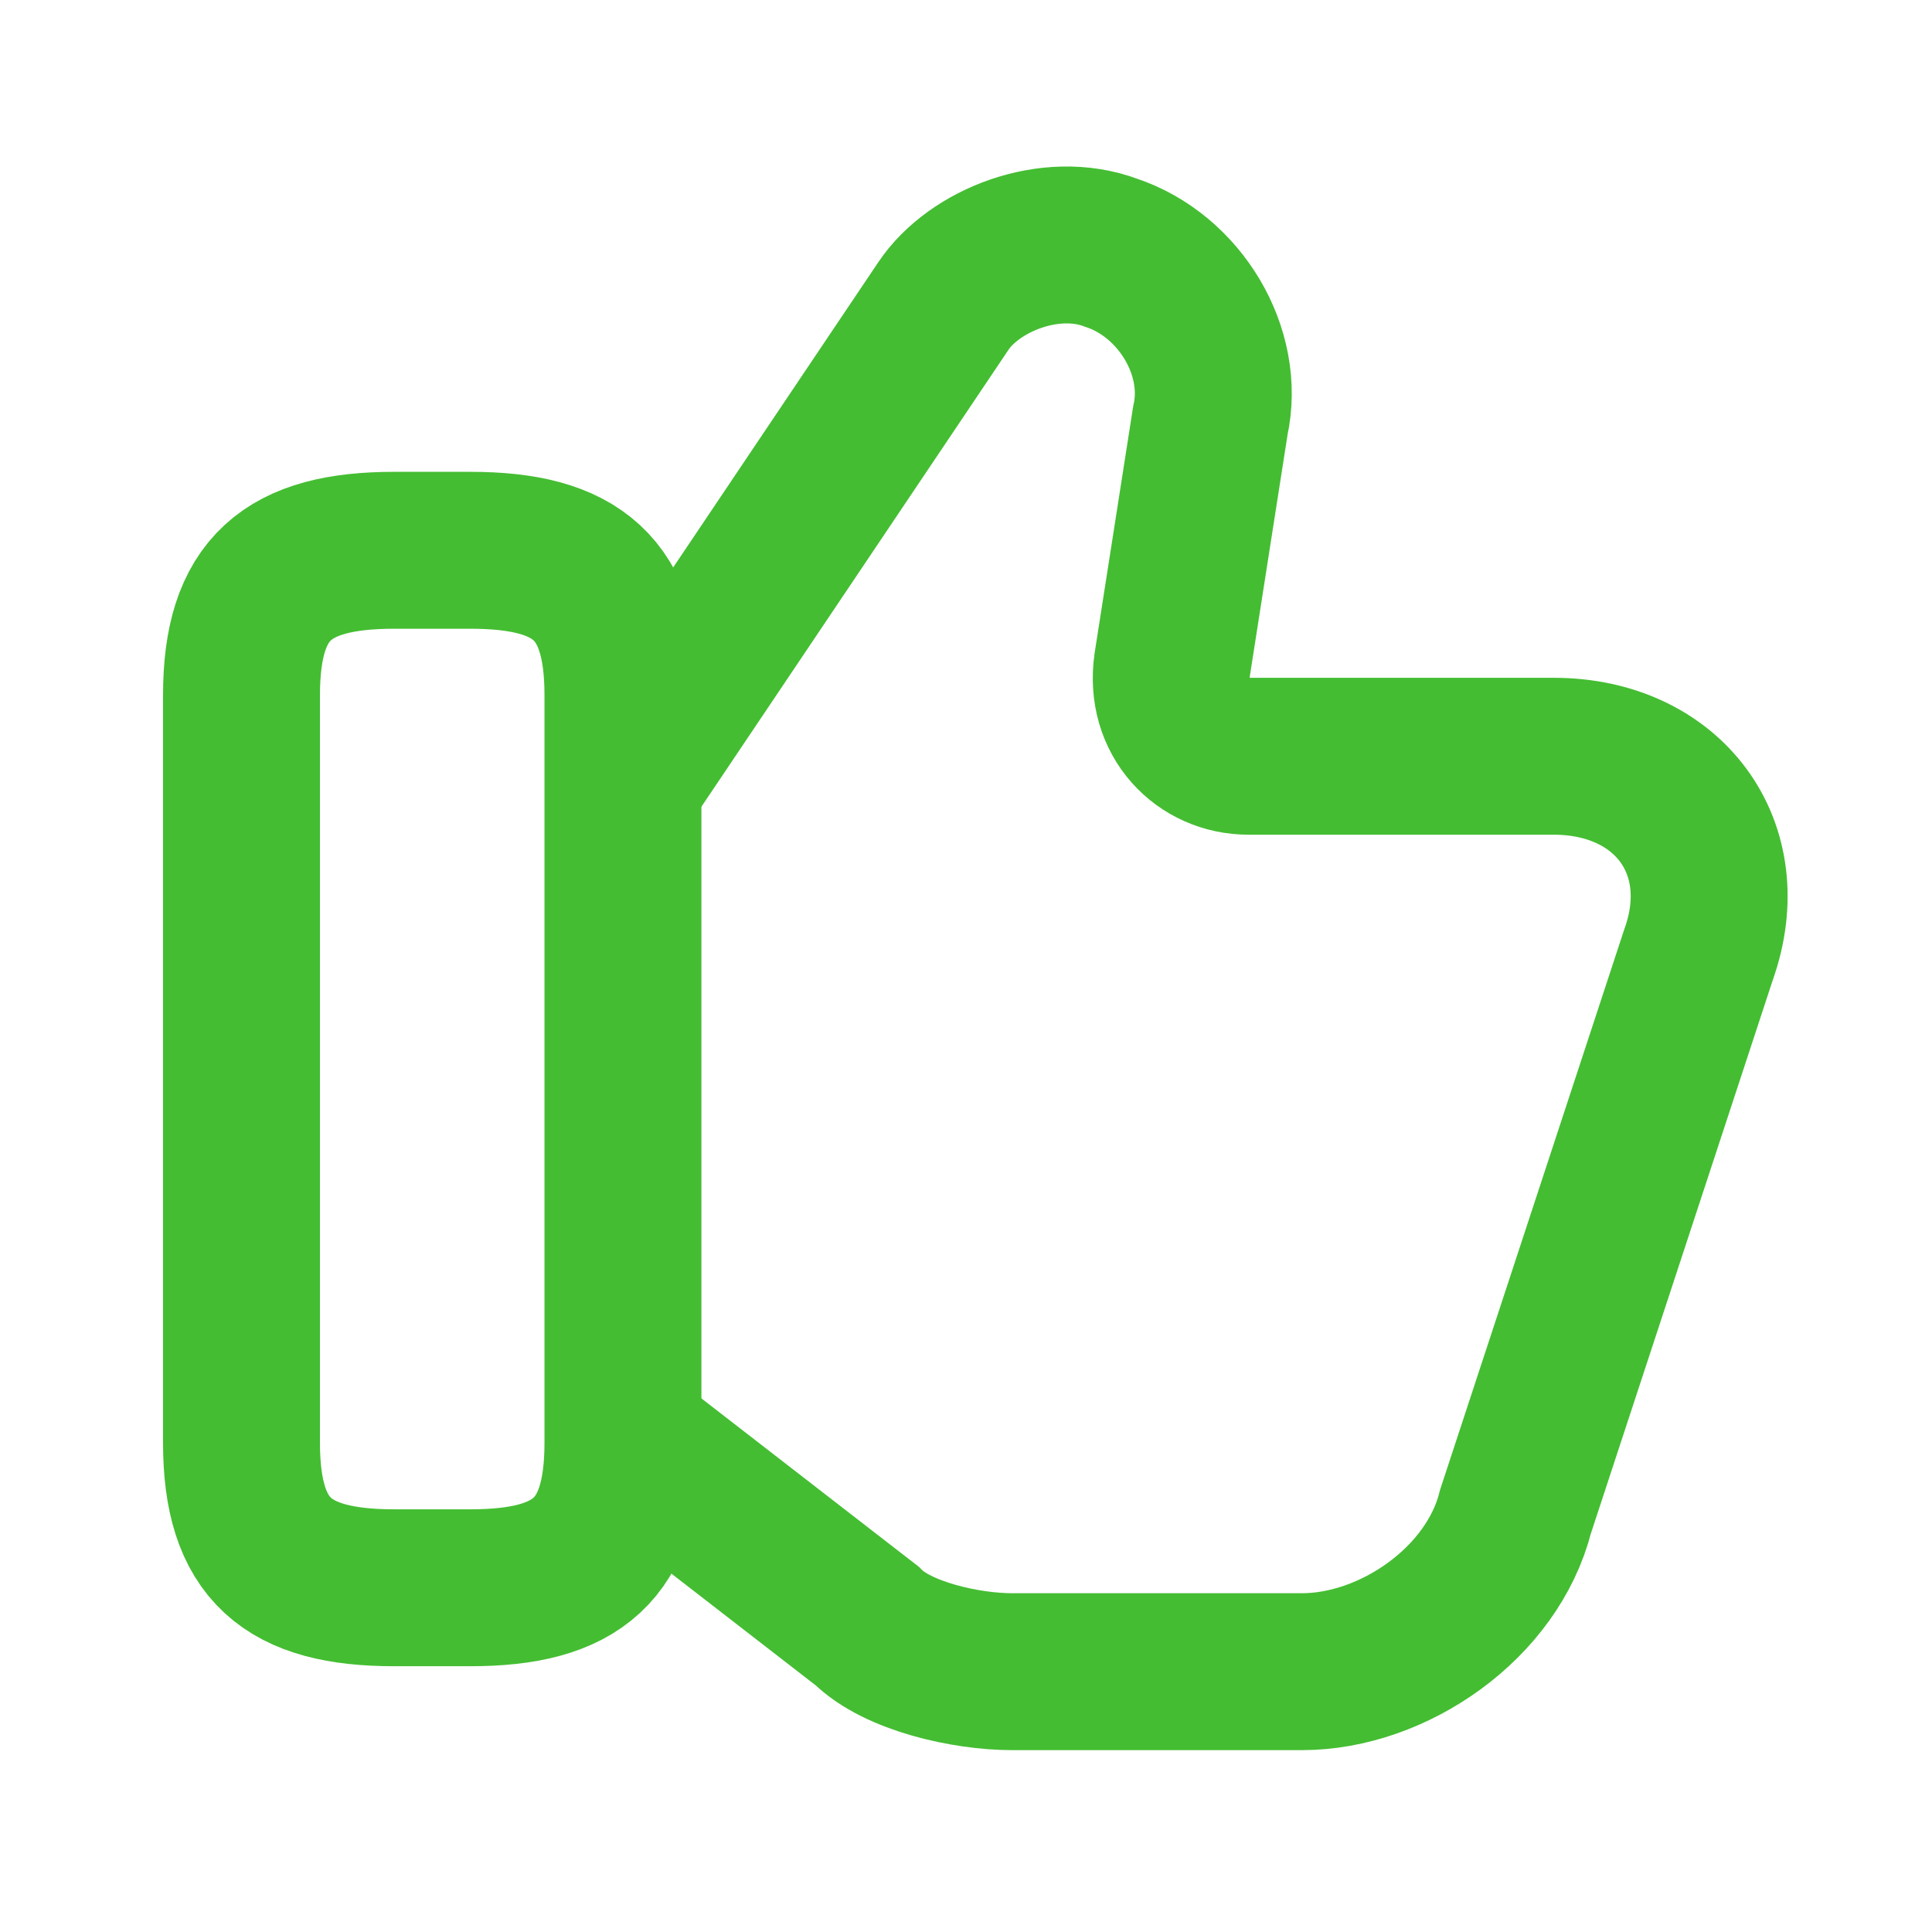 <svg width="23" height="23" viewBox="0 0 23 23" fill="none" xmlns="http://www.w3.org/2000/svg">
<path d="M7.507 17.176L10.322 19.356C10.685 19.719 11.503 19.901 12.048 19.901H15.499C16.589 19.901 17.769 19.083 18.042 17.994L20.221 11.364C20.675 10.092 19.858 9.003 18.496 9.003H14.863C14.318 9.003 13.864 8.549 13.955 7.913L14.409 5.007C14.591 4.189 14.046 3.281 13.228 3.009C12.502 2.736 11.594 3.1 11.23 3.644L7.507 9.184" stroke="#44BD32" stroke-width="1.868" stroke-miterlimit="10"/>
<path d="M2.875 17.176V8.276C2.875 7.005 3.42 6.551 4.692 6.551H5.6C6.871 6.551 7.416 7.005 7.416 8.276V17.176C7.416 18.448 6.871 18.902 5.6 18.902H4.692C3.42 18.902 2.875 18.448 2.875 17.176Z" stroke="#44BD32" stroke-width="1.868" stroke-linecap="round" stroke-linejoin="round"/>
</svg>
